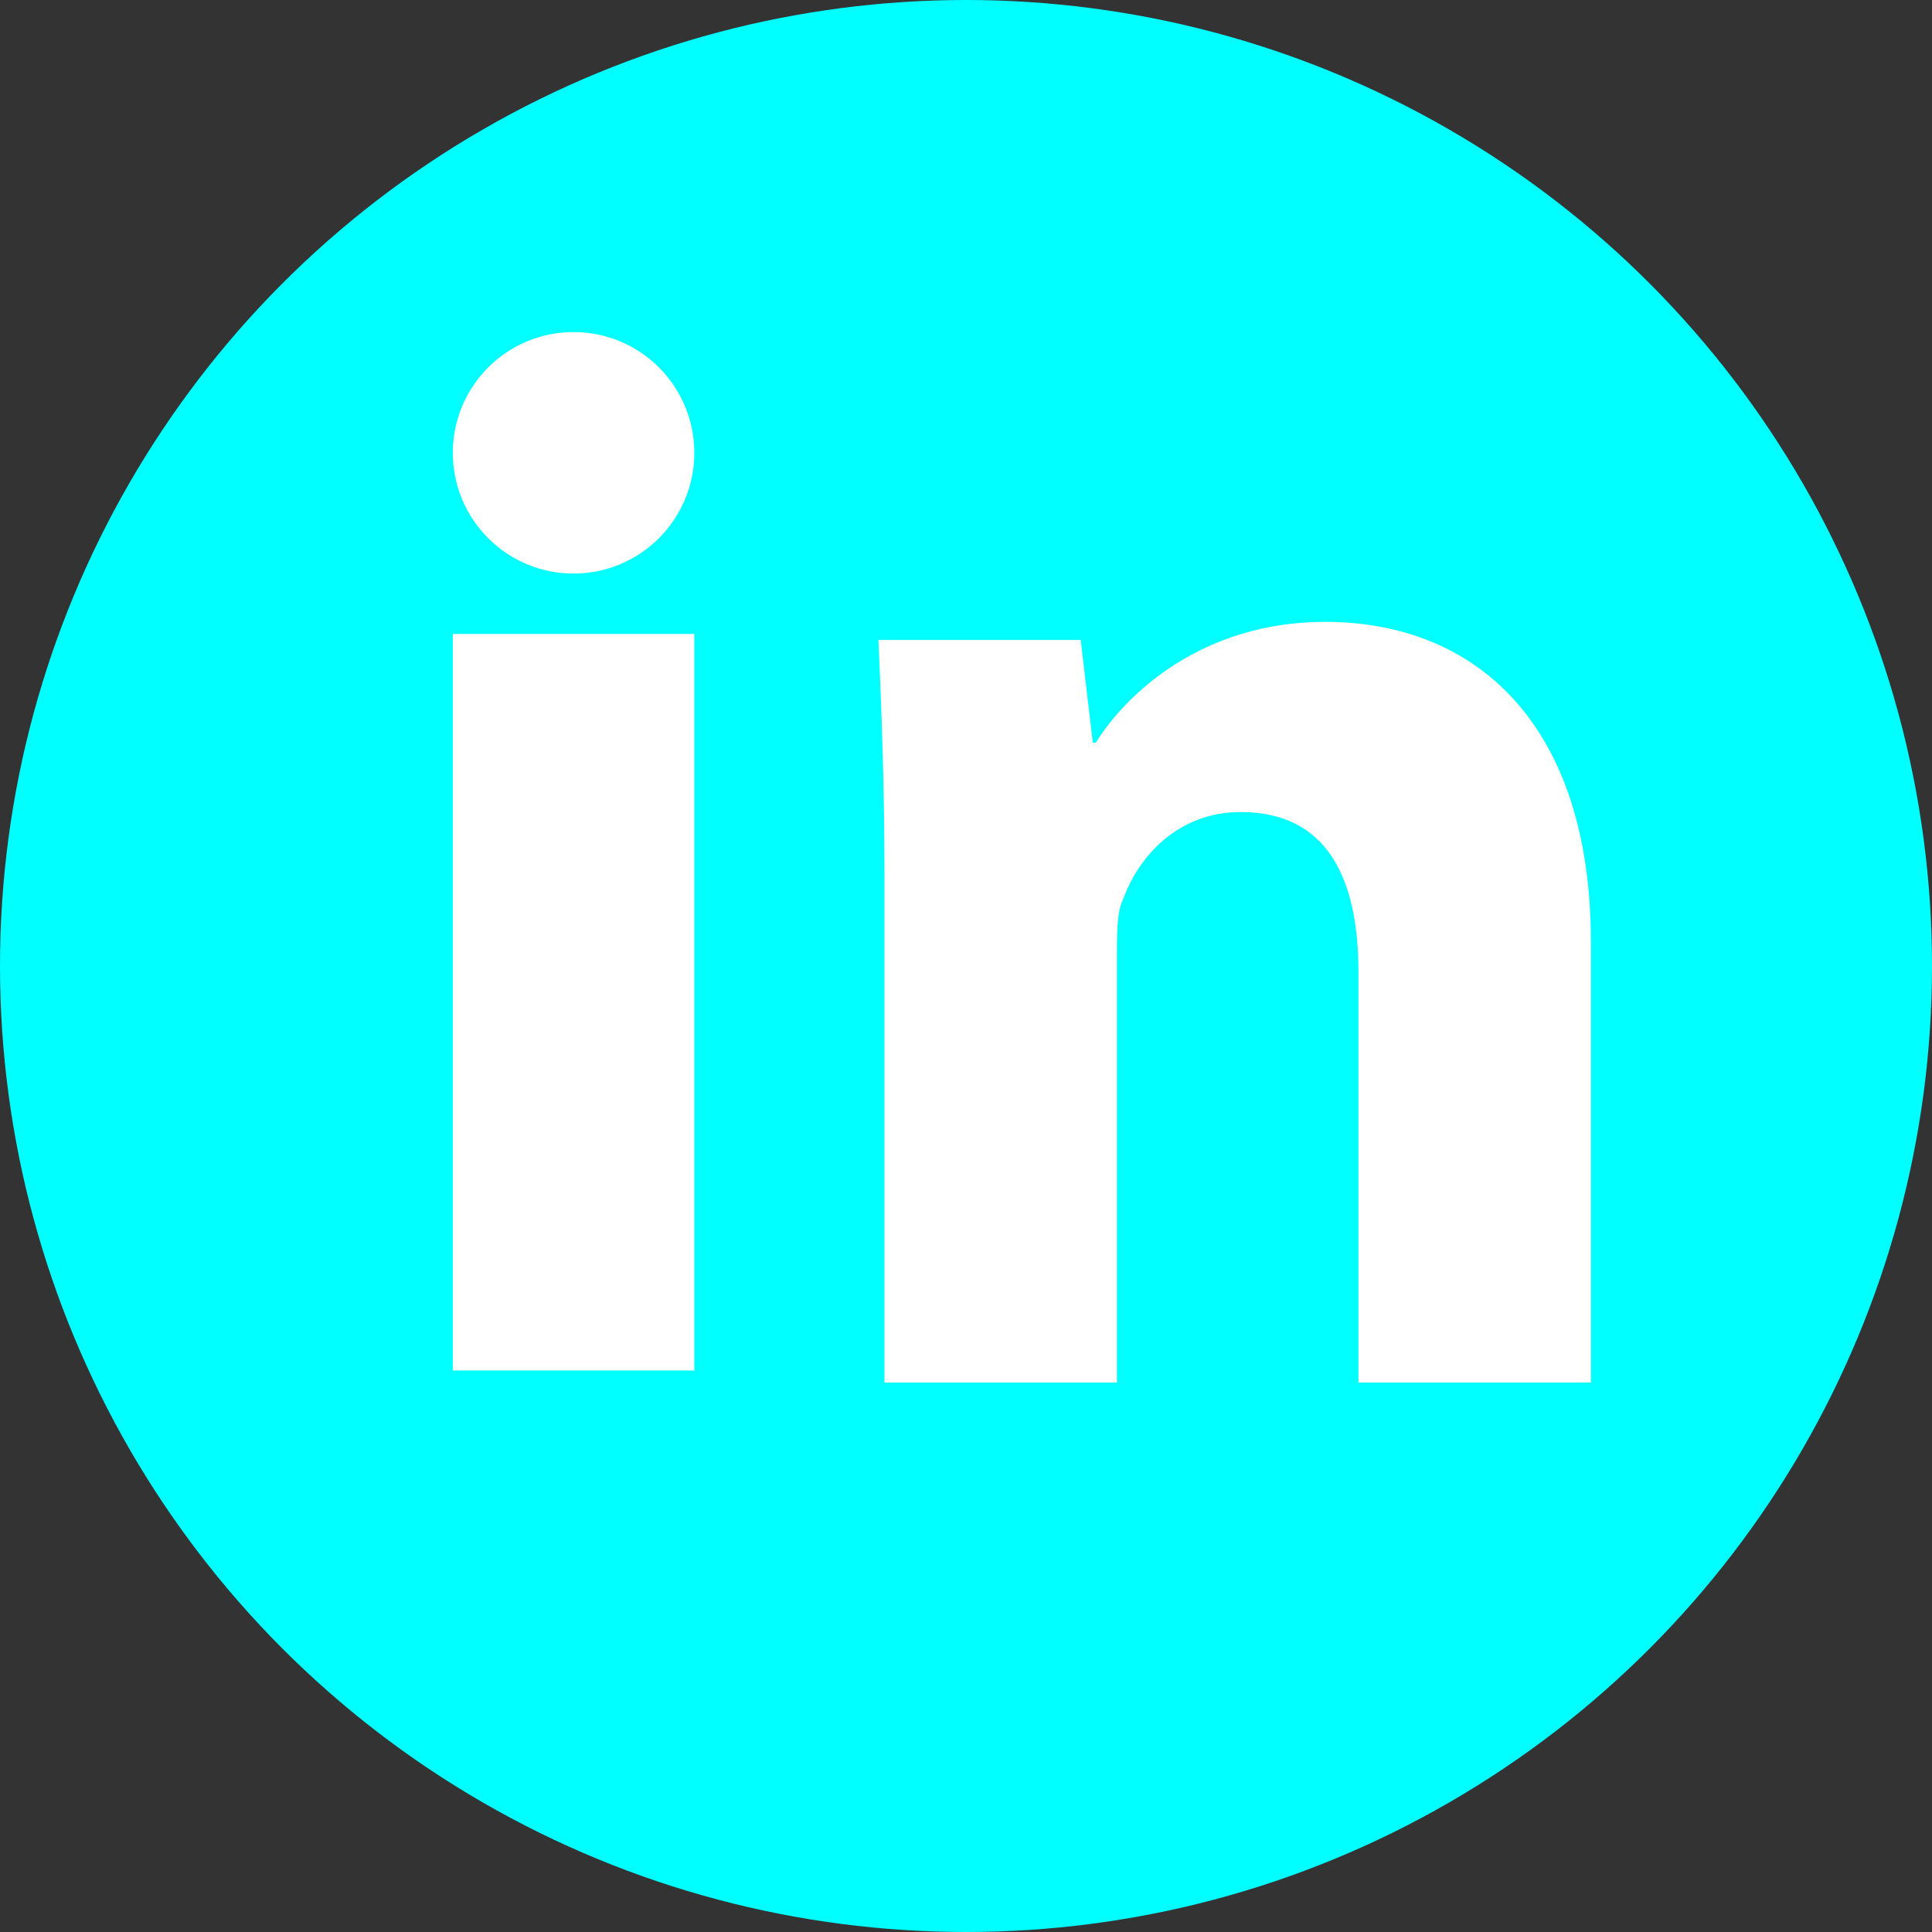 <svg version="1.1" xmlns="http://www.w3.org/2000/svg" xmlns:xlink="http://www.w3.org/1999/xlink" x="0px" y="0px" width="64px" height="64px" viewBox="0 0 64 64">
	<rect x="0" y="0" width="64" height="64" fill="#333333" stroke="none"/>
	<g id="linkedin">
		<circle fill="cyan" cx="32" cy="32" r="32"/>
		<circle fill="#FFFFFF" cx="19" cy="15" r="4"/>
    	<line stroke="#FFFFFF" stroke-width="8" x1="19" y1="21" x2="19" y2="45.4"/>
		<path fill="#FFFFFF" d="M29.3,29.1c0-3.1-0.1-5.6-0.2-7.9h6.7l0.4,3.4h0.1c1-1.6,3.5-4,7.6-4c5,0,8.8,3.4,8.8,10.6v14.6h-7.7V32.2 c0-3.2-1.1-5.3-3.9-5.3c-2.1,0-3.4,1.5-3.9,2.9C37,30.2,37,30.9,37,31.6v14.2h-7.7L29.3,29.1L29.3,29.1z"/>
	</g>
</svg>